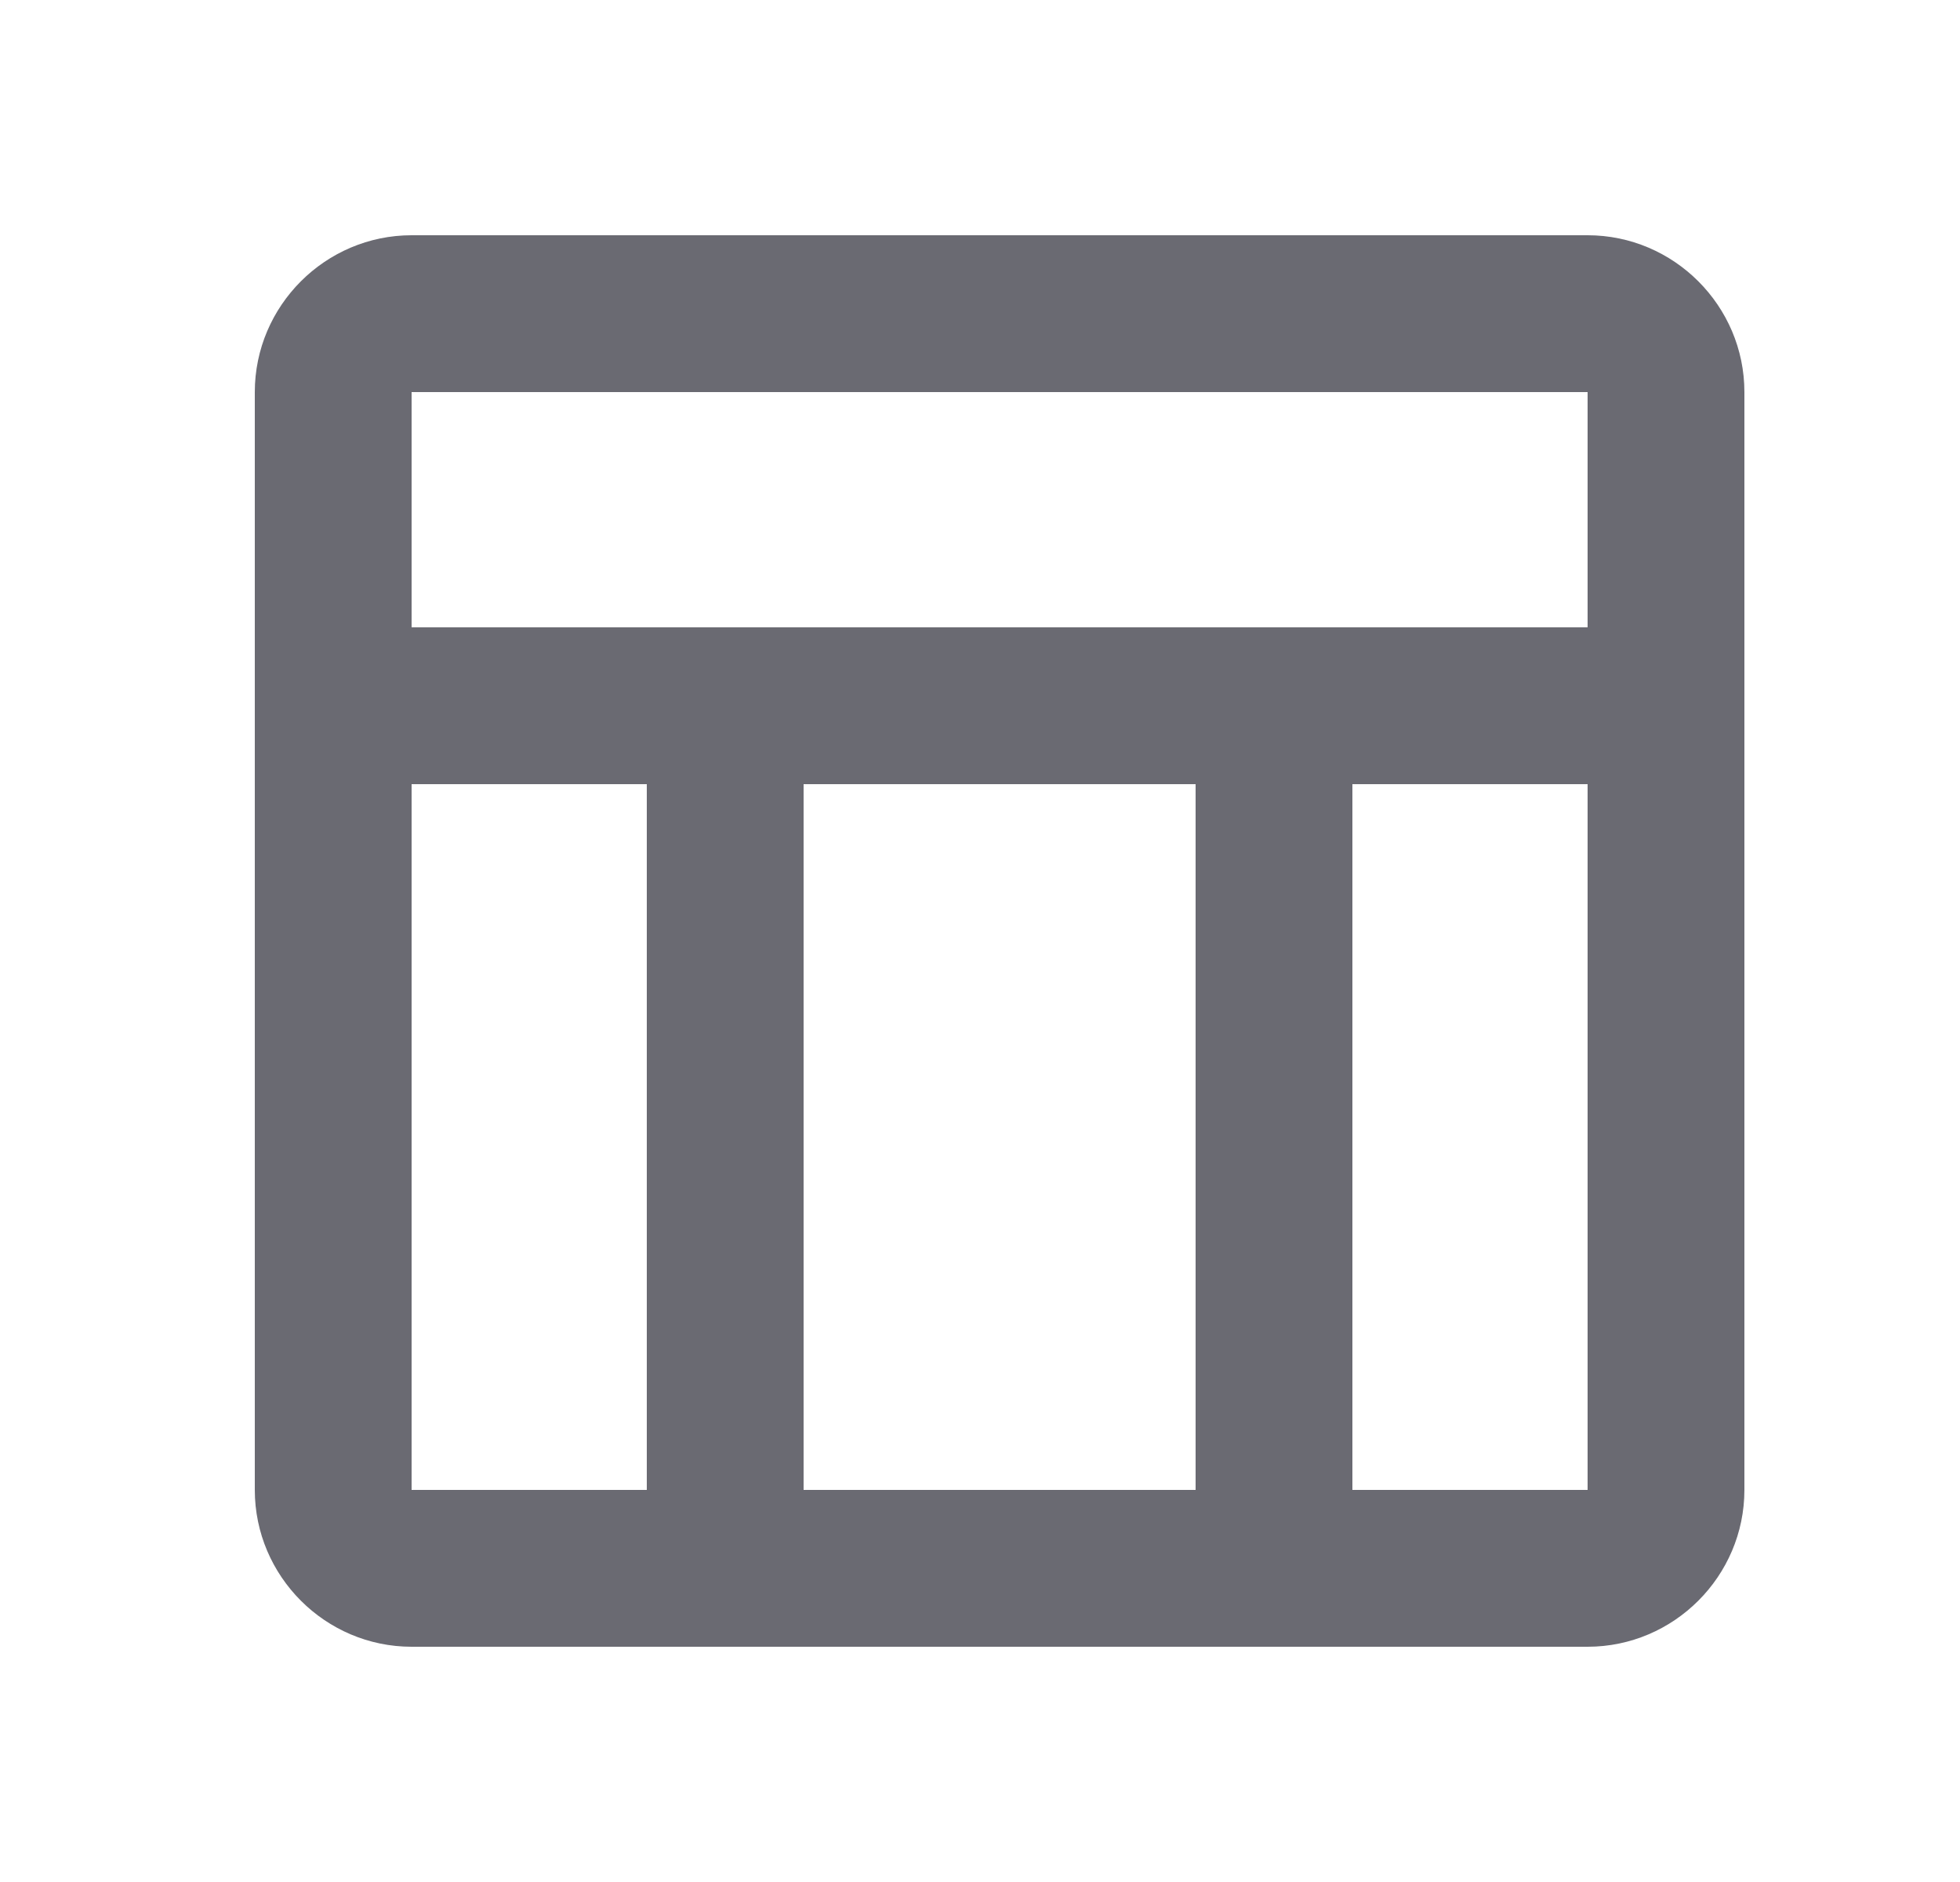 <svg width="25" height="24" viewBox="0 0 25 24" fill="none" xmlns="http://www.w3.org/2000/svg">
<g id="Icon" clip-path="url(#clip0_1161_923)">
<path id="Vector" d="M20.25 3H5.25C4.15 3 3.25 3.9 3.25 5V19C3.25 20.1 4.15 21 5.25 21H20.25C21.35 21 22.25 20.1 22.25 19V5C22.25 3.9 21.35 3 20.25 3ZM20.25 5V8H5.25V5H20.25ZM15.25 19H10.25V10H15.25V19ZM5.25 10H8.25V19H5.25V10ZM17.25 19V10H20.25V19H17.25Z" fill="#6A6A72"/>
</g>
<defs>
<clipPath id="clip0_1161_923">
<rect width="24" height="24" fill="white" transform="translate(0.25)"/>
</clipPath>
</defs>
</svg>
